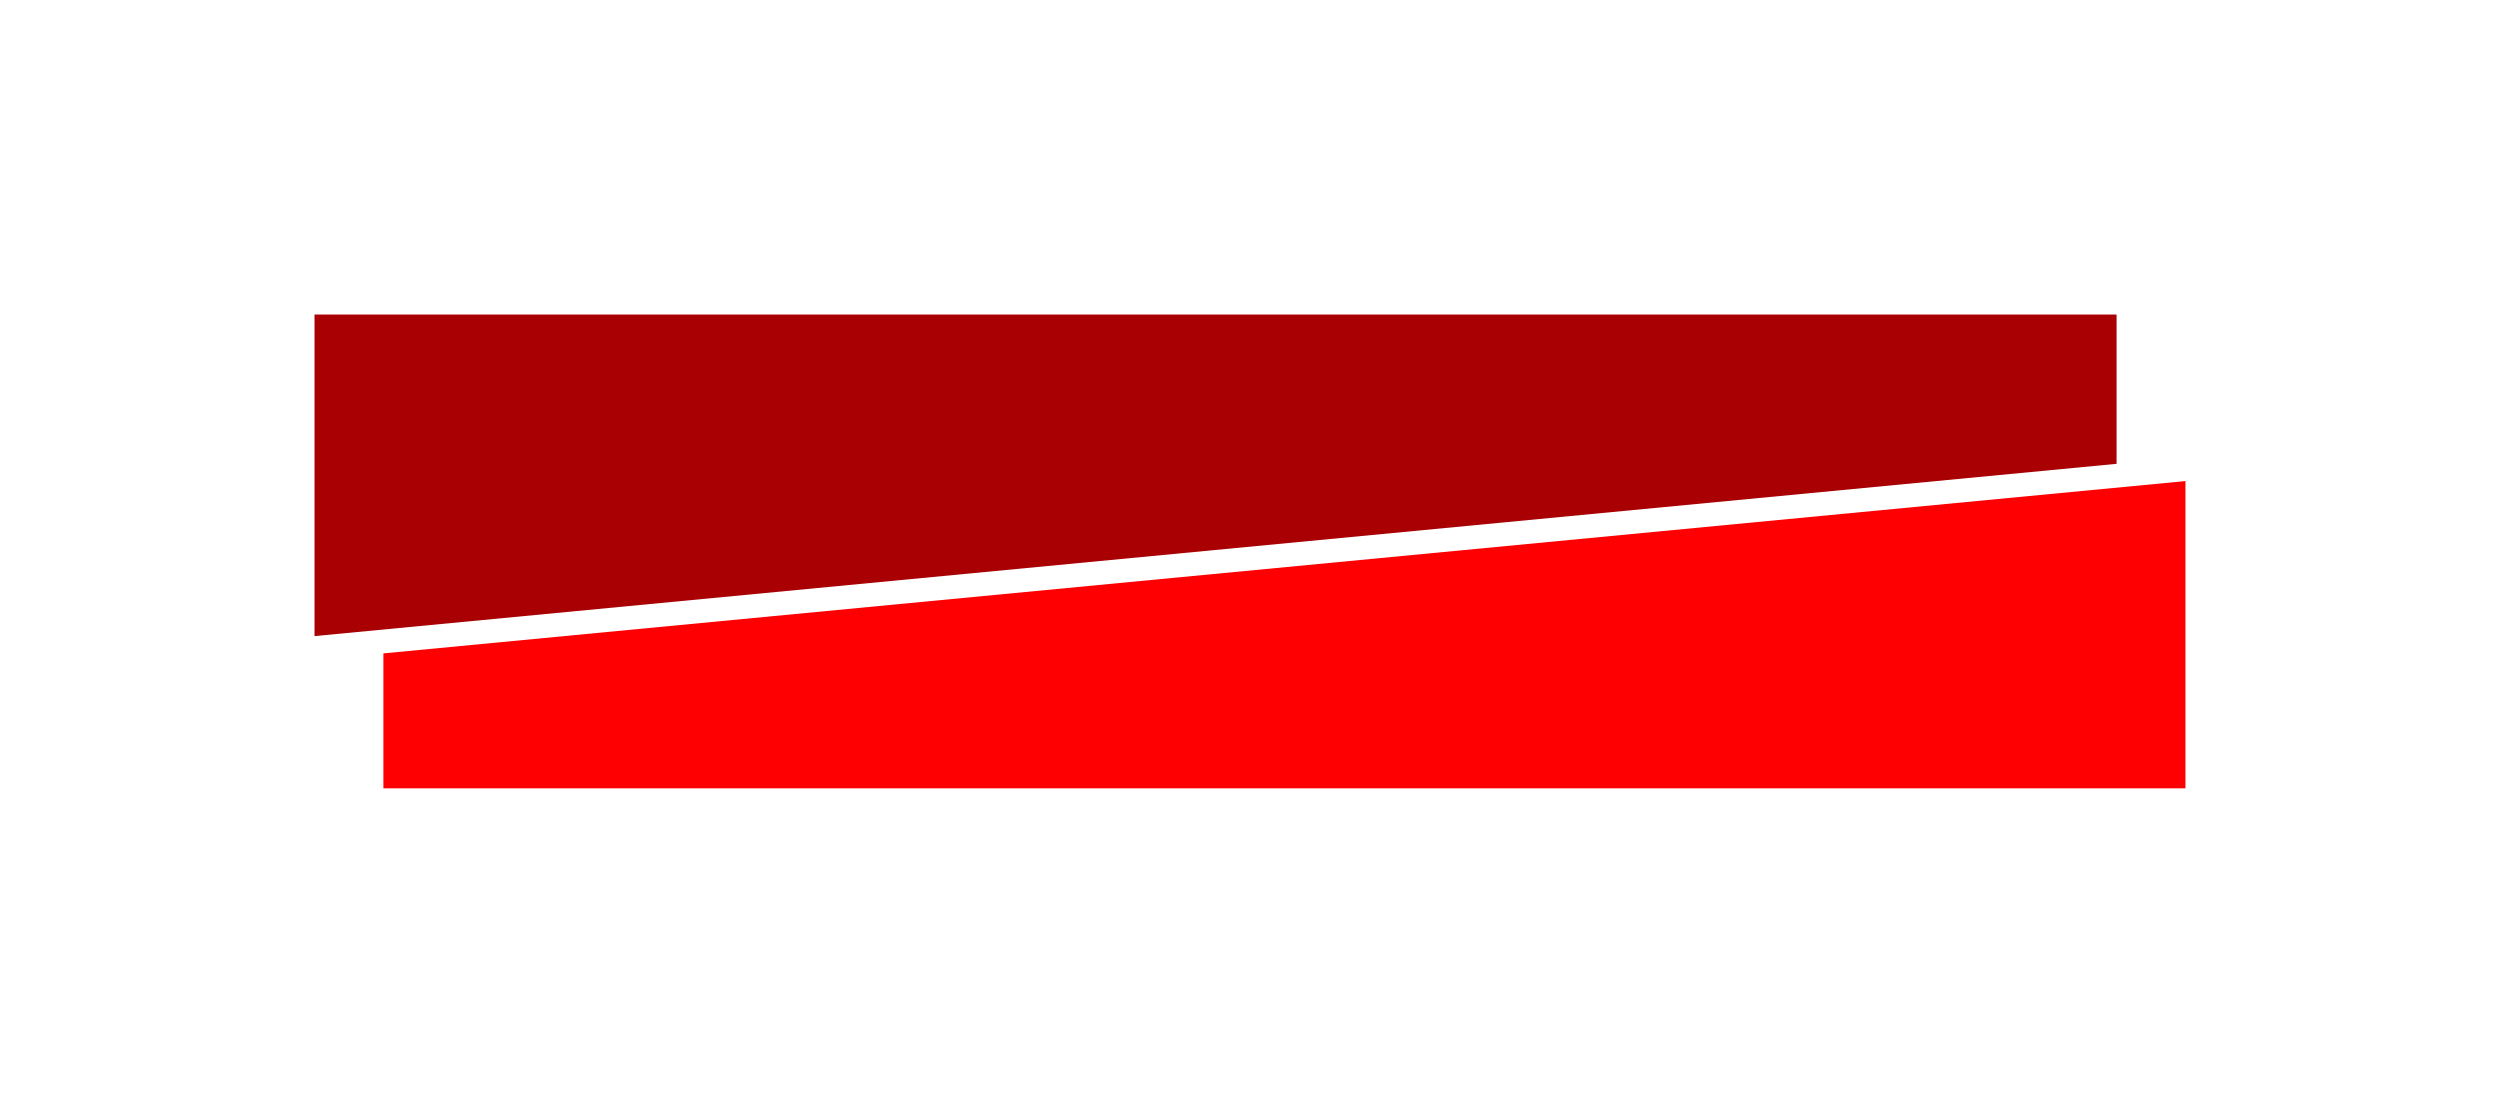 <svg xmlns="http://www.w3.org/2000/svg" xmlns:xlink="http://www.w3.org/1999/xlink" width="310" height="136.746" viewBox="0 0 310 136.746">
  <defs>
    <filter id="Path_26" x="8.545" y="20.65" width="301.455" height="116.096" filterUnits="userSpaceOnUse">
      <feOffset dy="3" input="SourceAlpha"/>
      <feGaussianBlur stdDeviation="13" result="blur"/>
      <feFlood flood-opacity="0.451"/>
      <feComposite operator="in" in2="blur"/>
      <feComposite in="SourceGraphic"/>
    </filter>
    <filter id="Path_27" x="0" y="0" width="301.455" height="117.876" filterUnits="userSpaceOnUse">
      <feOffset dy="3" input="SourceAlpha"/>
      <feGaussianBlur stdDeviation="13" result="blur-2"/>
      <feFlood flood-opacity="0.451"/>
      <feComposite operator="in" in2="blur-2"/>
      <feComposite in="SourceGraphic"/>
    </filter>
  </defs>
  <g id="Group_33" data-name="Group 33" transform="translate(-442.359 -604)">
    <g transform="matrix(1, 0, 0, 1, 442.36, 604)" filter="url(#Path_26)">
      <path id="Path_26-2" data-name="Path 26" d="M0,38.7,223.455,17.333v38.1H0Z" transform="translate(47.54 39.32)" fill="#fe0002"/>
    </g>
    <g transform="matrix(1, 0, 0, 1, 442.36, 604)" filter="url(#Path_27)">
      <path id="Path_27-2" data-name="Path 27" d="M0,0H223.455V18.514L0,39.876Z" transform="translate(39 36)" fill="#a80003"/>
    </g>
  </g>
</svg>
